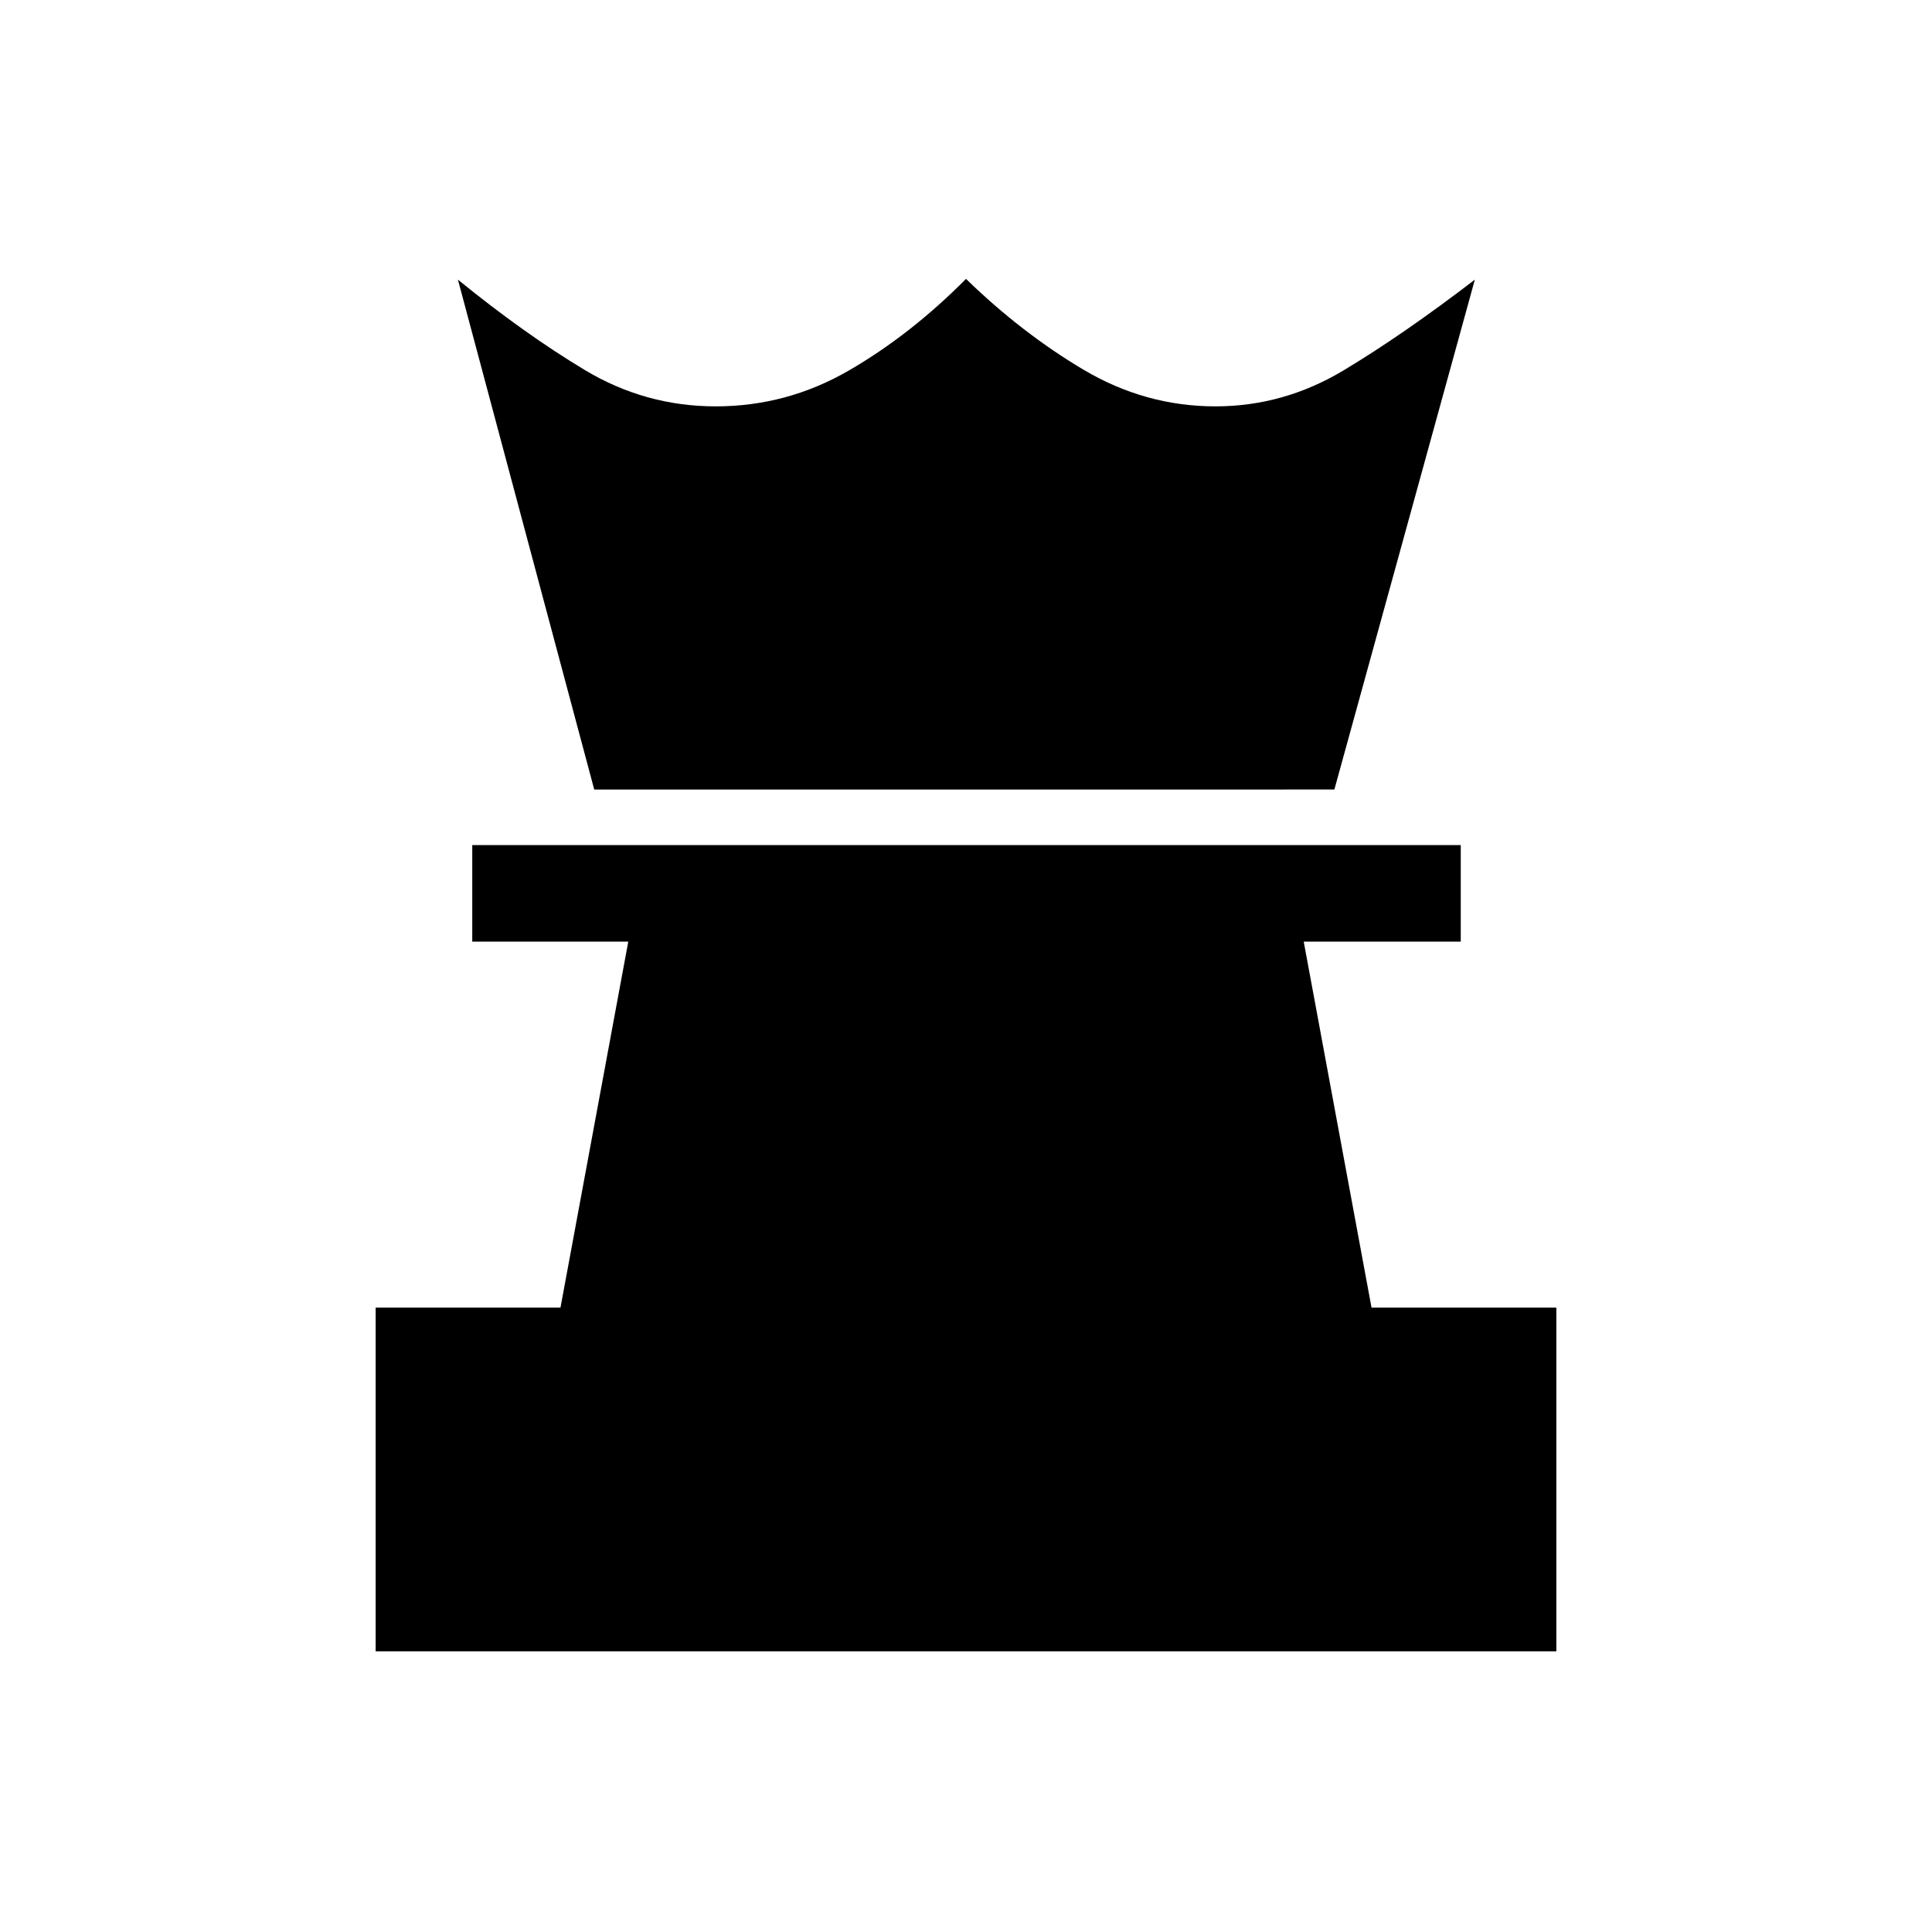 <svg xmlns="http://www.w3.org/2000/svg" height="20" viewBox="0 -960 960 960" width="20"><path d="M186.66-139.46v-170.81h91.84l33.69-181.85h-77.53v-47.96h491.18v47.96h-78.03l33.69 181.85h91.84v170.81H186.66Zm108.61-428.23-67.73-253.35q33 26.85 63.06 44.91 30.06 18.05 65.05 18.05 35.31 0 66.04-17.76 30.73-17.77 58.31-45.58 27.58 26.81 58.31 45.08 30.73 18.26 65.65 18.26 33.85 0 63.62-17.86 29.76-17.87 65.26-45.1l-69.8 253.35H295.27Z"/></svg>